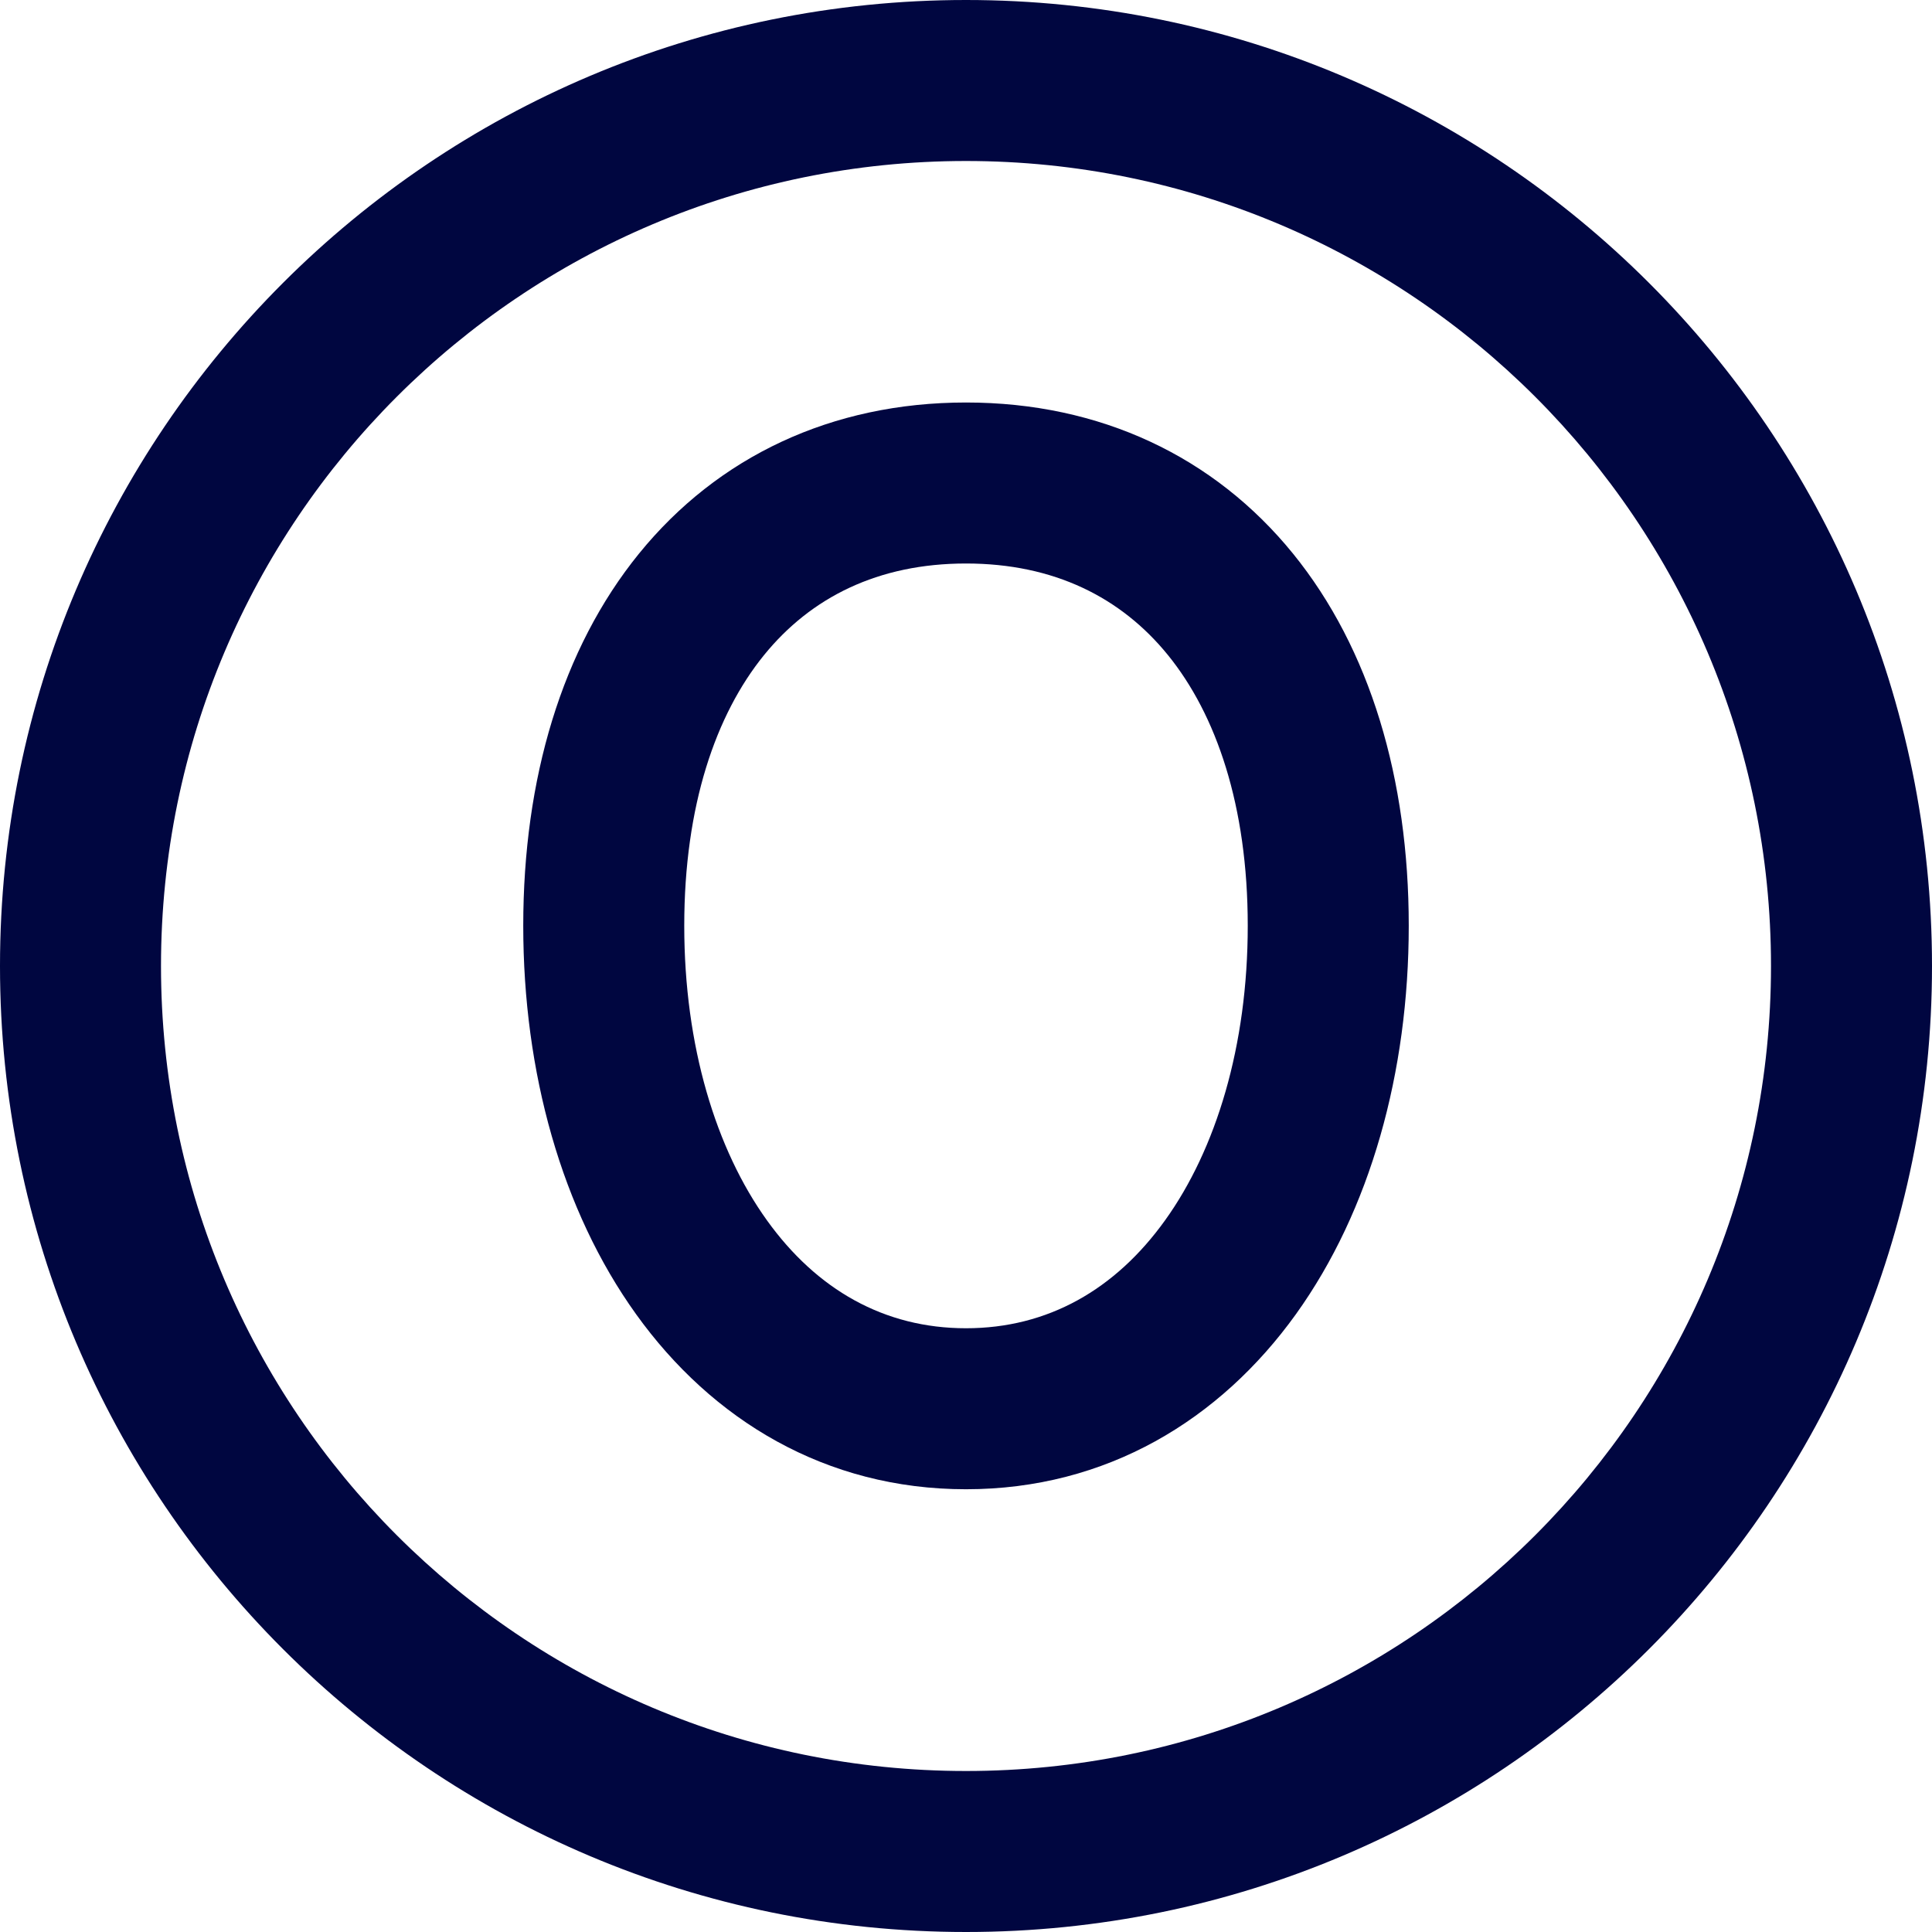 <svg width="24" height="24" viewBox="0 0 24 24" fill="none" xmlns="http://www.w3.org/2000/svg">
<g clip-path="url(#clip0_1253_5165)">
<path fill-rule="evenodd" clip-rule="evenodd" d="M12 5C10.331 5 8.916 5.673 7.938 6.877C6.978 8.06 6.5 9.678 6.5 11.5C6.5 13.319 6.976 15.036 7.902 16.326C8.843 17.637 10.254 18.5 12 18.5C13.746 18.5 15.156 17.637 16.098 16.326C17.024 15.036 17.5 13.319 17.5 11.5C17.5 9.678 17.022 8.06 16.062 6.877C15.084 5.673 13.669 5 12 5ZM8.5 11.5C8.5 10.008 8.892 8.876 9.491 8.138C10.073 7.421 10.908 7 12 7C13.092 7 13.927 7.421 14.509 8.138C15.108 8.876 15.5 10.008 15.5 11.5C15.5 12.994 15.106 14.278 14.473 15.159C13.855 16.02 13.016 16.5 12 16.5C10.984 16.5 10.145 16.02 9.527 15.159C8.894 14.278 8.5 12.994 8.5 11.5Z" fill="#000640"/>
<path fill-rule="evenodd" clip-rule="evenodd" d="M12 0C5.373 0 0 5.373 0 12C0 18.627 5.373 24 12 24C18.627 24 24 18.627 24 12C24 5.373 18.627 0 12 0ZM2 12C2 6.477 6.477 2 12 2C17.523 2 22 6.477 22 12C22 17.523 17.523 22 12 22C6.477 22 2 17.523 2 12Z" fill="#000640"/>
</g>
<defs>
<clipPath id="clip0_1253_5165">
<rect width="24" height="24" fill="white"/>
</clipPath>
</defs>
</svg>
